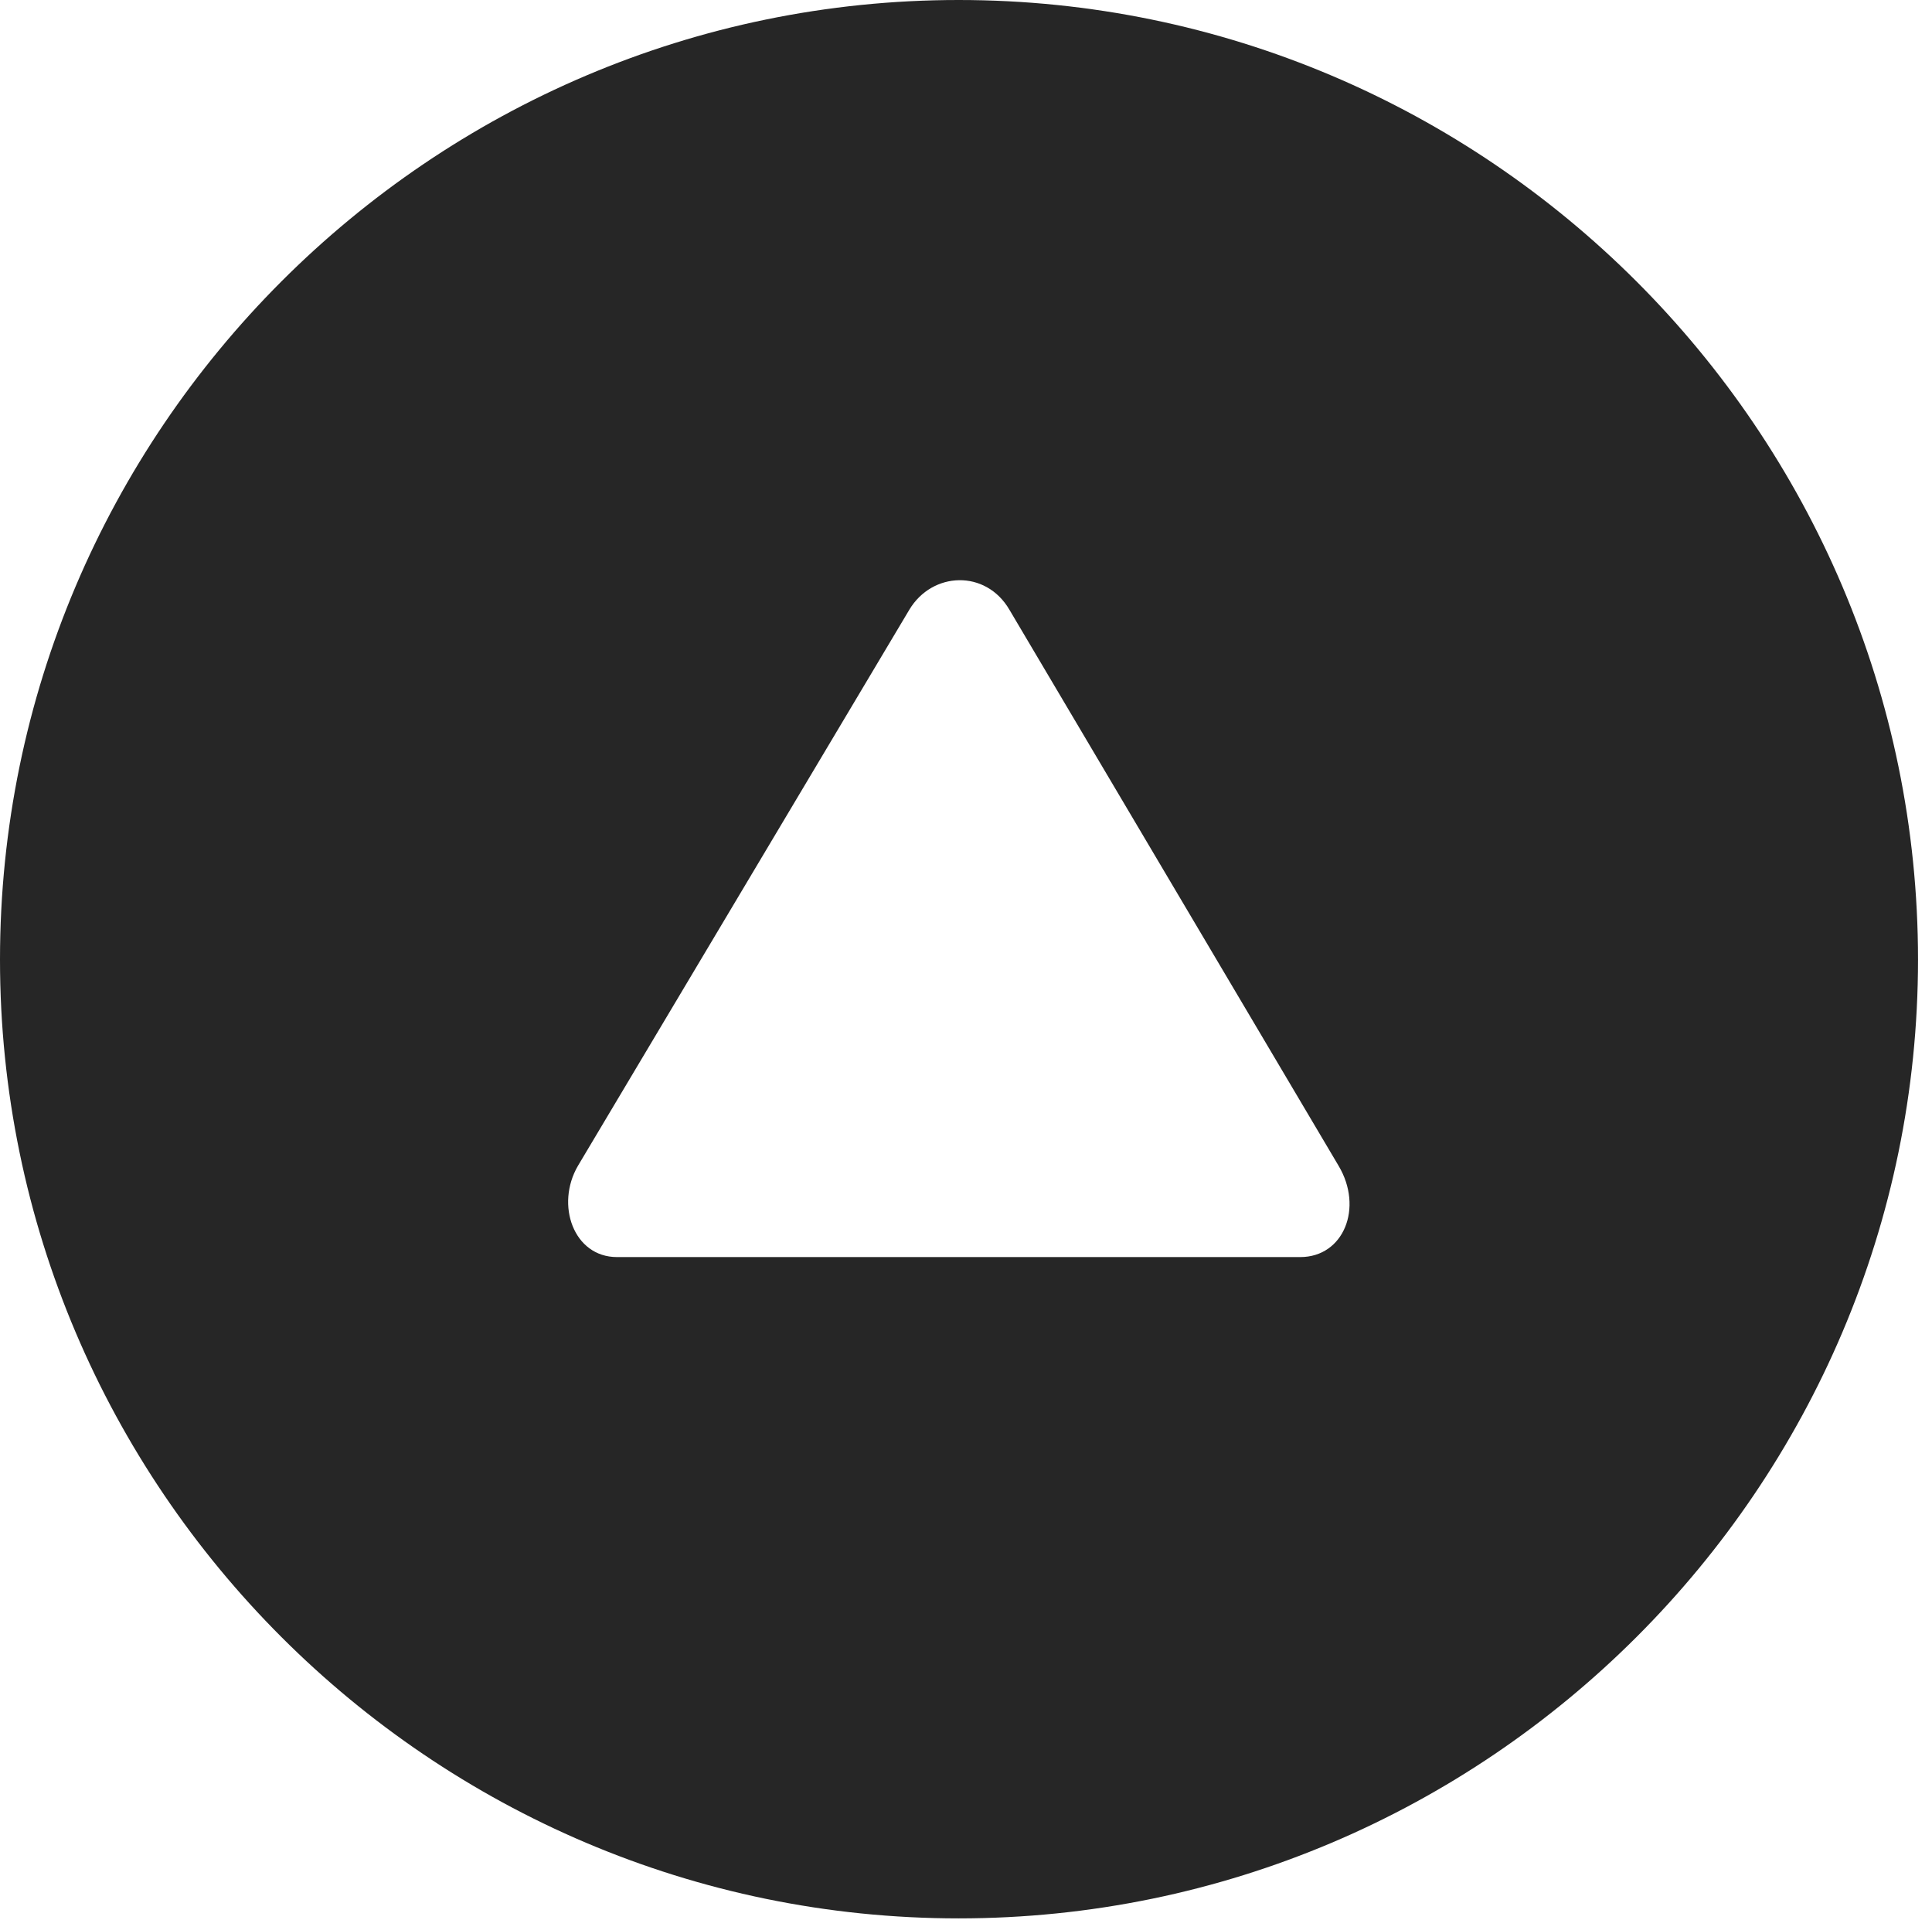 <?xml version="1.0" encoding="UTF-8"?>
<!--Generator: Apple Native CoreSVG 326-->
<!DOCTYPE svg
PUBLIC "-//W3C//DTD SVG 1.1//EN"
       "http://www.w3.org/Graphics/SVG/1.1/DTD/svg11.dtd">
<svg version="1.1" xmlns="http://www.w3.org/2000/svg" xmlns:xlink="http://www.w3.org/1999/xlink" viewBox="0 0 51.25 50.918">
 <g>
  <rect height="50.918" opacity="0" width="51.25" x="0" y="0"/>
  <path d="M50.879 25.449C50.879 39.453 39.453 50.879 25.43 50.879C11.426 50.879 0 39.453 0 25.449C0 11.426 11.426 0 25.43 0C39.453 0 50.879 11.426 50.879 25.449ZM24.121 16.172L15.332 30.918C14.727 31.953 15.215 33.34 16.367 33.34L34.492 33.34C35.645 33.34 36.172 32.031 35.508 30.918L26.777 16.172C26.152 15.098 24.727 15.156 24.121 16.172Z" fill="black" fill-opacity="0.85"/>
 </g>
</svg>
